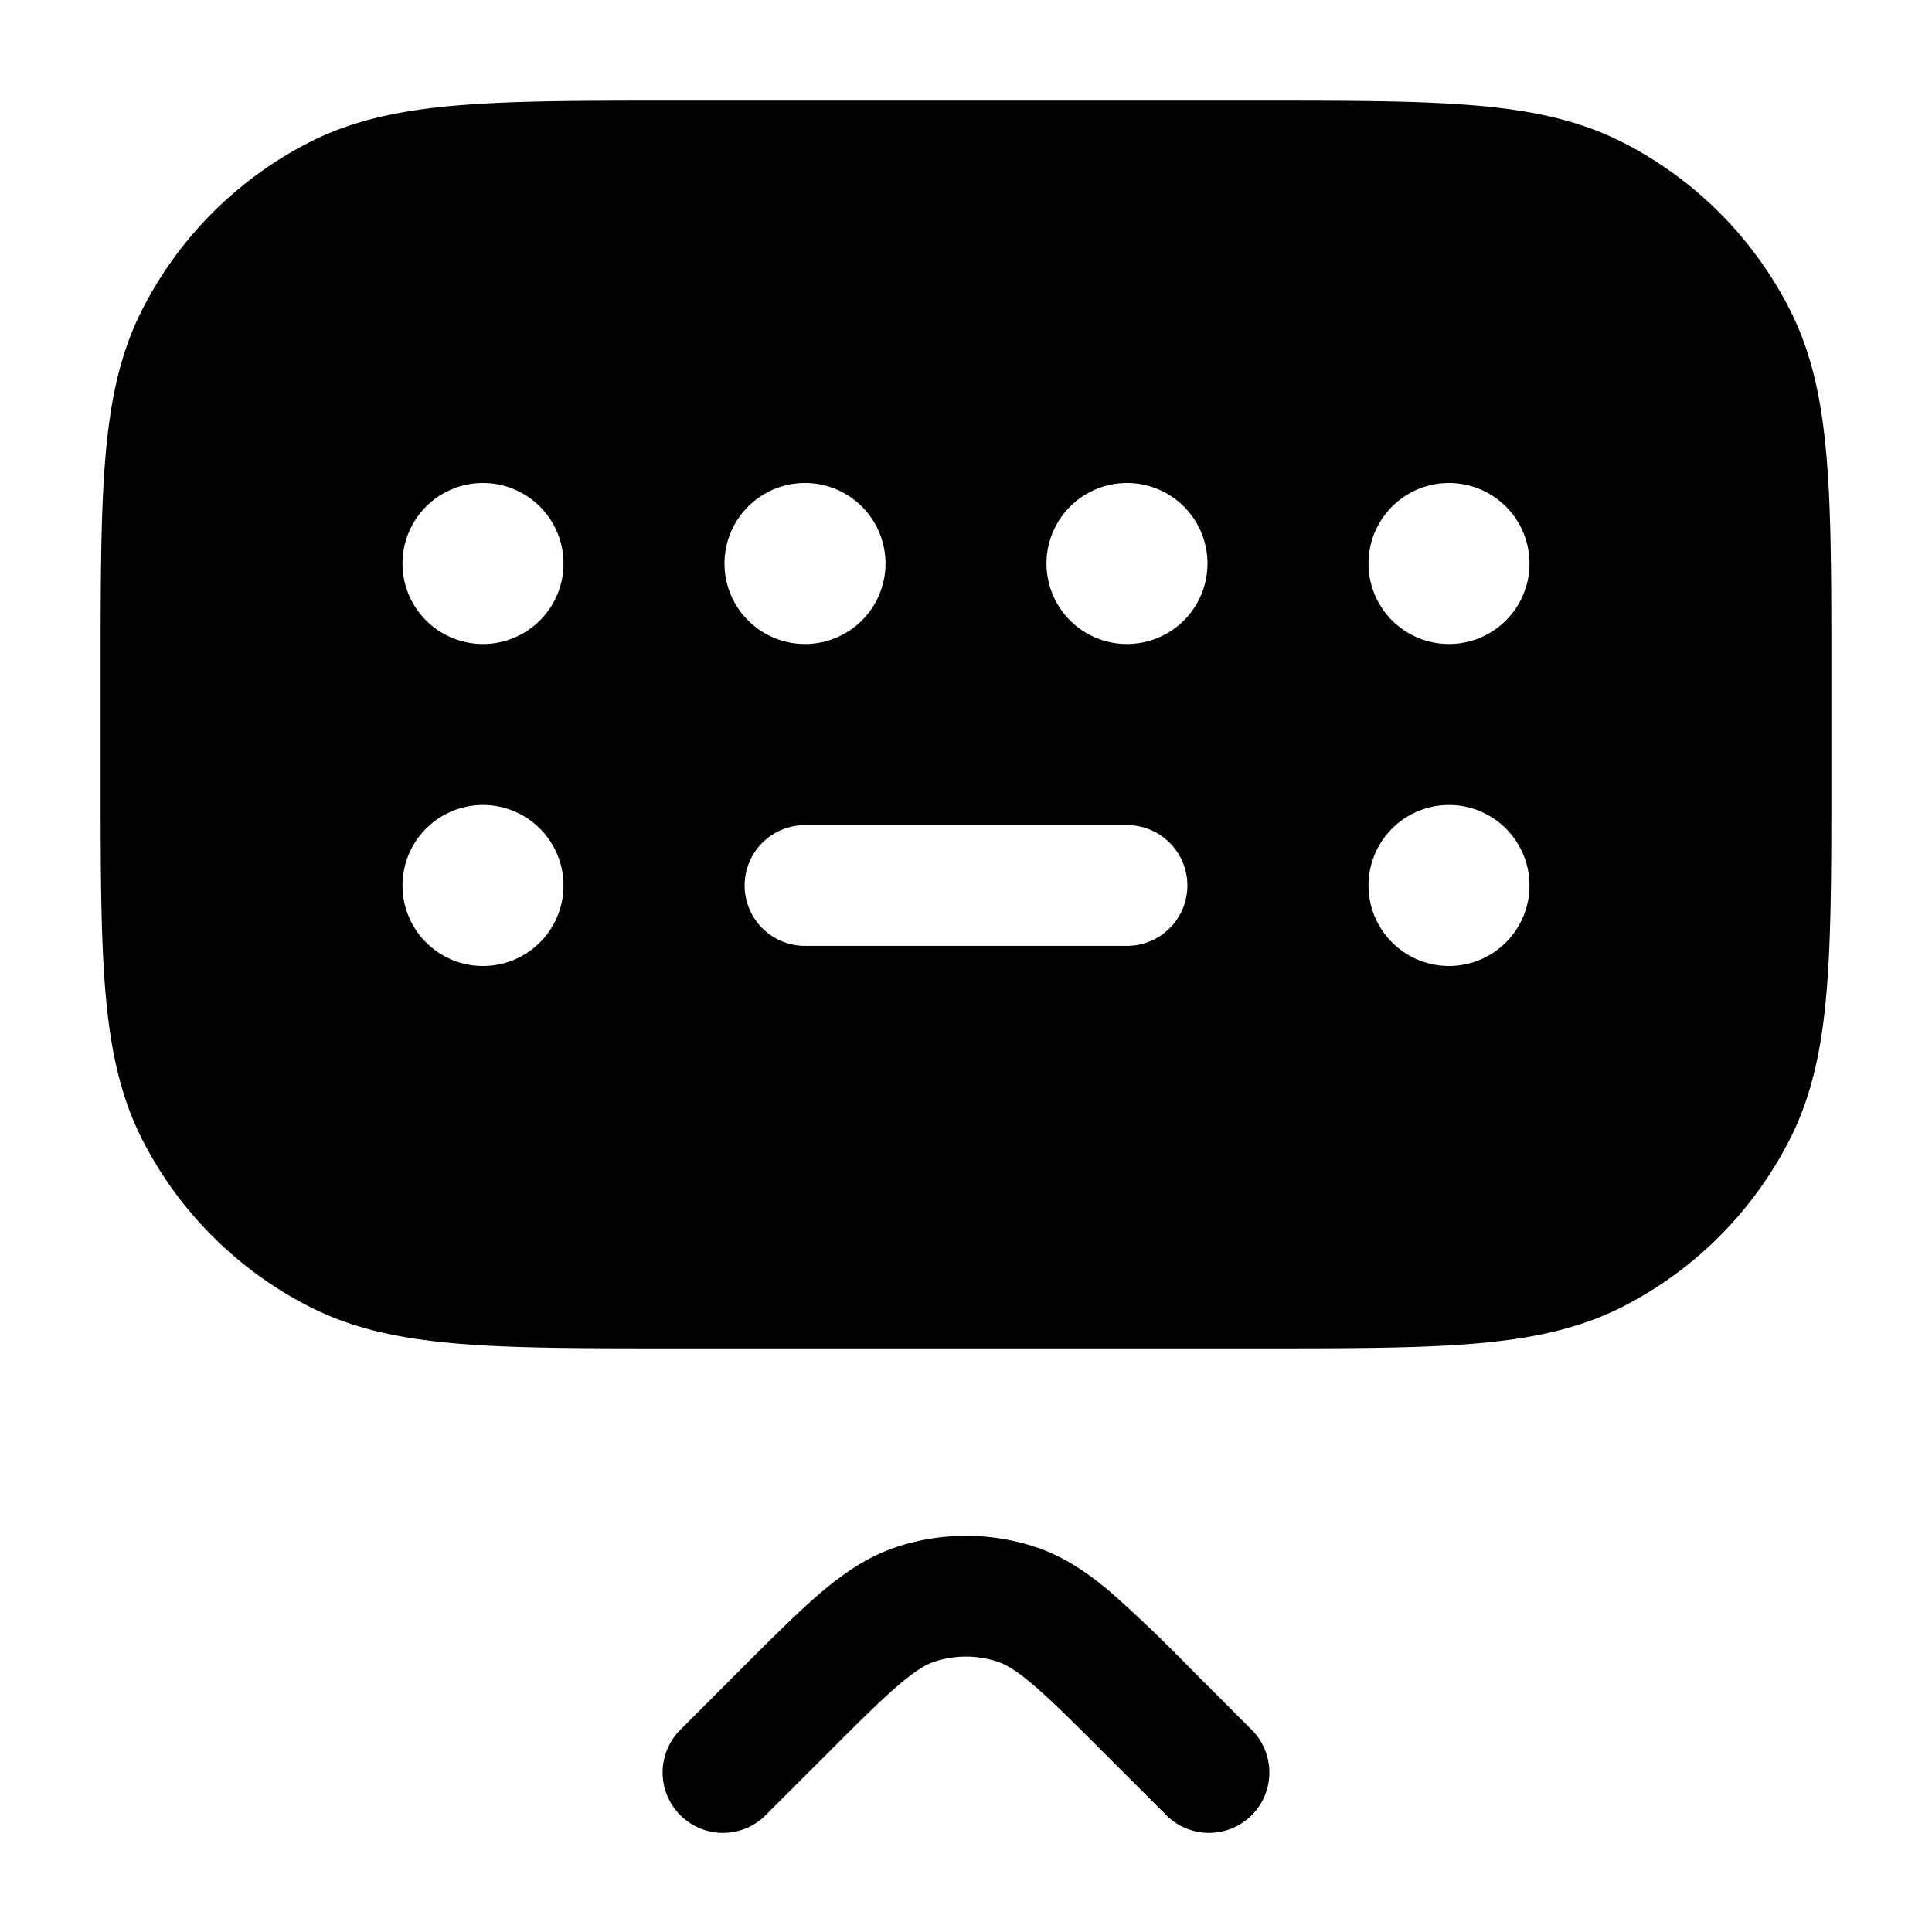 <svg xmlns="http://www.w3.org/2000/svg" width="24" height="24" fill="currentColor" viewBox="0 0 24 24">
  <path fill-rule="evenodd" d="M8.4 1.25h-.033c-1.092 0-1.958 0-2.655.057-.714.058-1.317.18-1.868.46a4.75 4.75 0 00-2.076 2.077c-.281.55-.403 1.154-.461 1.868-.057.697-.057 1.563-.057 2.655V9.633c0 1.092 0 1.958.057 2.655.058.714.18 1.317.46 1.868a4.75 4.75 0 002.077 2.076c.55.281 1.154.403 1.868.461.697.057 1.563.057 2.655.057H15.633c1.092 0 1.958 0 2.655-.057.714-.058 1.317-.18 1.869-.46a4.75 4.75 0 002.075-2.077c.281-.55.403-1.154.461-1.868.057-.697.057-1.563.057-2.655V8.367c0-1.092 0-1.958-.057-2.655-.058-.714-.18-1.317-.46-1.868a4.75 4.75 0 00-2.076-2.076c-.552-.281-1.155-.403-1.869-.461-.697-.057-1.563-.057-2.655-.057H8.4zM9.25 11a.75.75 0 01.75-.75h4a.75.75 0 010 1.5h-4a.75.75 0 01-.75-.75zM6 12a1 1 0 100-2 1 1 0 000 2zm13-1a1 1 0 11-2 0 1 1 0 012 0zm-1-3a1 1 0 100-2 1 1 0 000 2zM7 7a1 1 0 11-2 0 1 1 0 012 0zm3 1a1 1 0 100-2 1 1 0 000 2zm5-1a1 1 0 11-2 0 1 1 0 012 0zm-3.386 13.64a1.25 1.25 0 01.772 0c.097.031.224.098.443.285.227.192.499.463.903.868l.738.737a.75.75 0 101.06-1.06l-.737-.738-.021-.021a17.79 17.79 0 00-.972-.93c-.29-.246-.59-.451-.95-.568a2.75 2.75 0 00-1.7 0c-.36.117-.66.322-.95.568-.279.237-.594.552-.972.93l-.021.021-.737.738a.75.75 0 101.06 1.06l.738-.737c.404-.405.676-.676.903-.868.22-.187.346-.254.443-.285z"/>
</svg>
